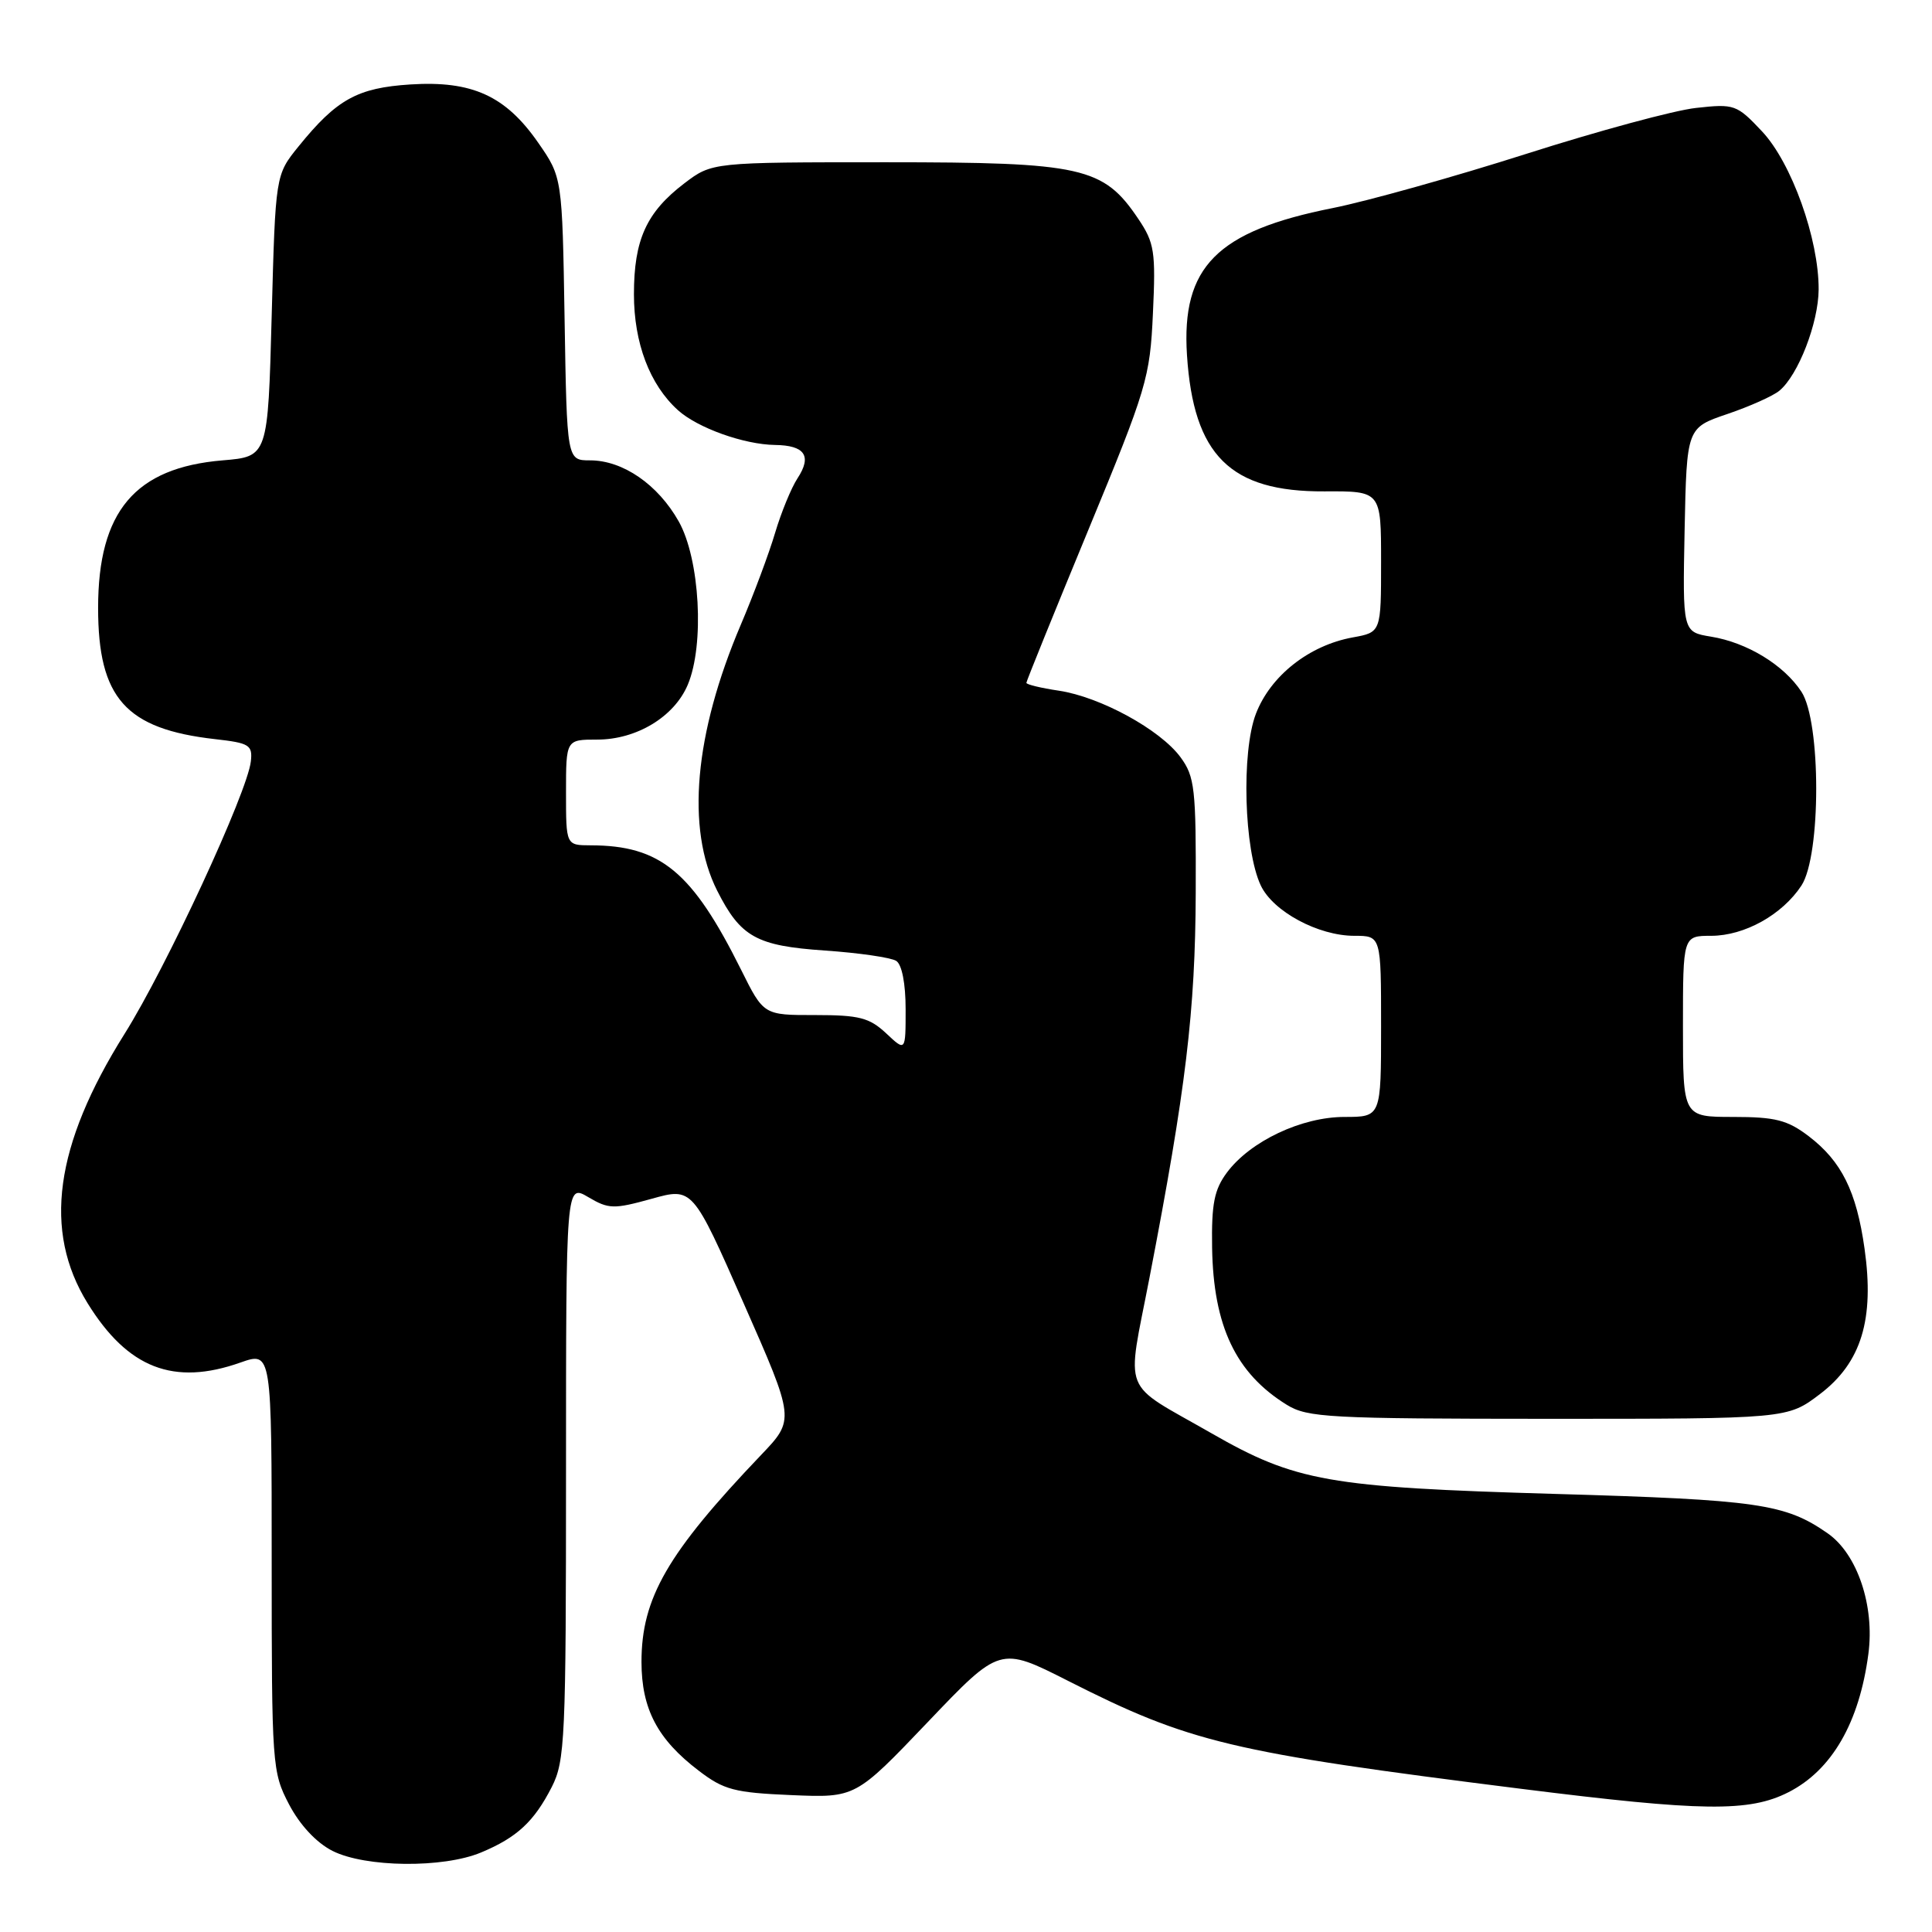 <?xml version="1.0" encoding="UTF-8" standalone="no"?>
<!DOCTYPE svg PUBLIC "-//W3C//DTD SVG 1.1//EN" "http://www.w3.org/Graphics/SVG/1.1/DTD/svg11.dtd" >
<svg xmlns="http://www.w3.org/2000/svg" xmlns:xlink="http://www.w3.org/1999/xlink" version="1.1" viewBox="0 0 256 256">
 <g >
 <path fill="currentColor"
d=" M 63.75 245.46 C 68.50 243.48 70.77 241.37 73.11 236.79 C 74.87 233.34 75.00 230.39 75.00 194.98 C 75.00 156.89 75.00 156.89 77.94 158.62 C 80.65 160.22 81.31 160.24 86.33 158.85 C 91.77 157.33 91.77 157.33 98.55 172.72 C 105.33 188.10 105.33 188.10 100.84 192.80 C 88.43 205.81 85.00 211.75 85.00 220.22 C 85.01 226.44 87.12 230.47 92.59 234.63 C 95.91 237.17 97.32 237.54 104.85 237.86 C 113.36 238.22 113.36 238.22 122.93 228.19 C 132.50 218.15 132.50 218.15 141.50 222.71 C 157.66 230.90 162.99 232.18 201.50 237.02 C 225.61 240.05 231.78 240.13 237.00 237.47 C 242.74 234.54 246.37 228.25 247.57 219.15 C 248.42 212.77 246.10 205.90 242.17 203.17 C 236.54 199.25 232.96 198.73 206.00 197.95 C 176.04 197.08 171.67 196.31 160.50 189.90 C 148.39 182.96 149.26 185.15 152.32 169.27 C 157.15 144.24 158.38 133.97 158.44 118.33 C 158.49 104.48 158.32 102.91 156.42 100.33 C 153.73 96.68 145.81 92.35 140.31 91.52 C 137.94 91.17 136.00 90.70 136.00 90.48 C 136.00 90.26 139.68 81.18 144.18 70.29 C 151.97 51.44 152.38 50.07 152.77 41.50 C 153.15 33.33 152.97 32.18 150.83 29.00 C 146.20 22.12 143.44 21.50 117.42 21.50 C 94.35 21.50 94.35 21.50 90.67 24.30 C 85.65 28.13 84.00 31.77 84.00 38.99 C 84.00 45.45 86.09 50.97 89.83 54.35 C 92.43 56.70 98.58 58.90 102.69 58.96 C 106.66 59.01 107.61 60.42 105.68 63.37 C 104.85 64.63 103.52 67.88 102.71 70.59 C 101.91 73.30 99.86 78.79 98.16 82.78 C 92.00 97.25 90.89 109.78 95.02 118.00 C 98.13 124.16 100.22 125.33 109.29 125.95 C 113.81 126.26 118.06 126.88 118.75 127.32 C 119.51 127.80 120.00 130.33 120.00 133.73 C 120.00 139.35 120.00 139.35 117.42 136.92 C 115.20 134.85 113.86 134.50 108.01 134.50 C 101.19 134.51 101.19 134.51 98.20 128.50 C 91.72 115.49 87.53 112.02 78.25 112.01 C 75.00 112.00 75.00 112.00 75.00 105.00 C 75.00 98.00 75.00 98.00 79.13 98.00 C 84.35 98.00 89.34 94.98 91.13 90.74 C 93.37 85.45 92.74 74.09 89.94 69.10 C 87.18 64.20 82.54 61.00 78.19 61.00 C 75.12 61.00 75.12 61.00 74.81 42.25 C 74.50 23.50 74.50 23.50 71.30 18.89 C 66.99 12.69 62.55 10.67 54.38 11.19 C 47.36 11.64 44.62 13.15 39.56 19.40 C 36.50 23.18 36.50 23.18 36.00 41.84 C 35.50 60.50 35.50 60.50 29.50 61.00 C 17.89 61.97 13.00 67.76 13.00 80.55 C 13.00 92.50 16.65 96.60 28.50 97.94 C 33.04 98.45 33.48 98.72 33.24 100.88 C 32.79 104.98 22.07 128.13 16.50 137.00 C 7.23 151.78 5.68 163.10 11.61 172.69 C 16.94 181.31 23.02 183.67 31.87 180.54 C 36.00 179.09 36.00 179.09 36.00 206.89 C 36.00 233.97 36.06 234.80 38.30 239.09 C 39.74 241.83 41.91 244.16 44.05 245.25 C 48.40 247.45 58.71 247.57 63.75 245.46 Z  M 241.17 184.71 C 246.64 180.55 248.39 174.81 247.06 165.44 C 245.99 157.85 244.01 153.87 239.66 150.55 C 236.84 148.41 235.25 148.00 229.66 148.00 C 223.00 148.00 223.00 148.00 223.00 136.00 C 223.00 124.00 223.00 124.00 226.75 124.00 C 231.16 123.99 236.16 121.21 238.70 117.34 C 241.31 113.36 241.31 95.64 238.70 91.66 C 236.37 88.11 231.50 85.14 226.72 84.36 C 222.95 83.74 222.95 83.74 223.22 70.21 C 223.50 56.69 223.50 56.69 228.88 54.86 C 231.83 53.86 234.94 52.47 235.78 51.77 C 238.28 49.70 240.95 42.80 240.98 38.36 C 241.01 31.67 237.39 21.56 233.47 17.40 C 230.13 13.85 229.81 13.74 224.75 14.30 C 221.86 14.61 211.73 17.36 202.23 20.39 C 192.73 23.42 181.19 26.65 176.59 27.57 C 161.23 30.62 156.53 35.36 157.28 47.04 C 158.14 60.34 163.01 65.18 175.49 65.11 C 183.00 65.07 183.00 65.07 183.00 74.42 C 183.00 83.78 183.00 83.78 179.25 84.46 C 173.46 85.51 168.34 89.55 166.41 94.59 C 164.47 99.68 164.84 112.63 167.06 117.33 C 168.69 120.78 174.67 124.00 179.46 124.00 C 183.00 124.00 183.00 124.00 183.00 136.00 C 183.00 148.00 183.00 148.00 178.16 148.00 C 172.46 148.00 165.68 151.21 162.58 155.36 C 160.89 157.63 160.52 159.51 160.61 165.33 C 160.78 175.72 163.75 181.97 170.50 186.14 C 173.25 187.84 176.09 187.99 205.17 188.00 C 236.84 188.00 236.84 188.00 241.17 184.71 Z "/>
</g>
</svg>